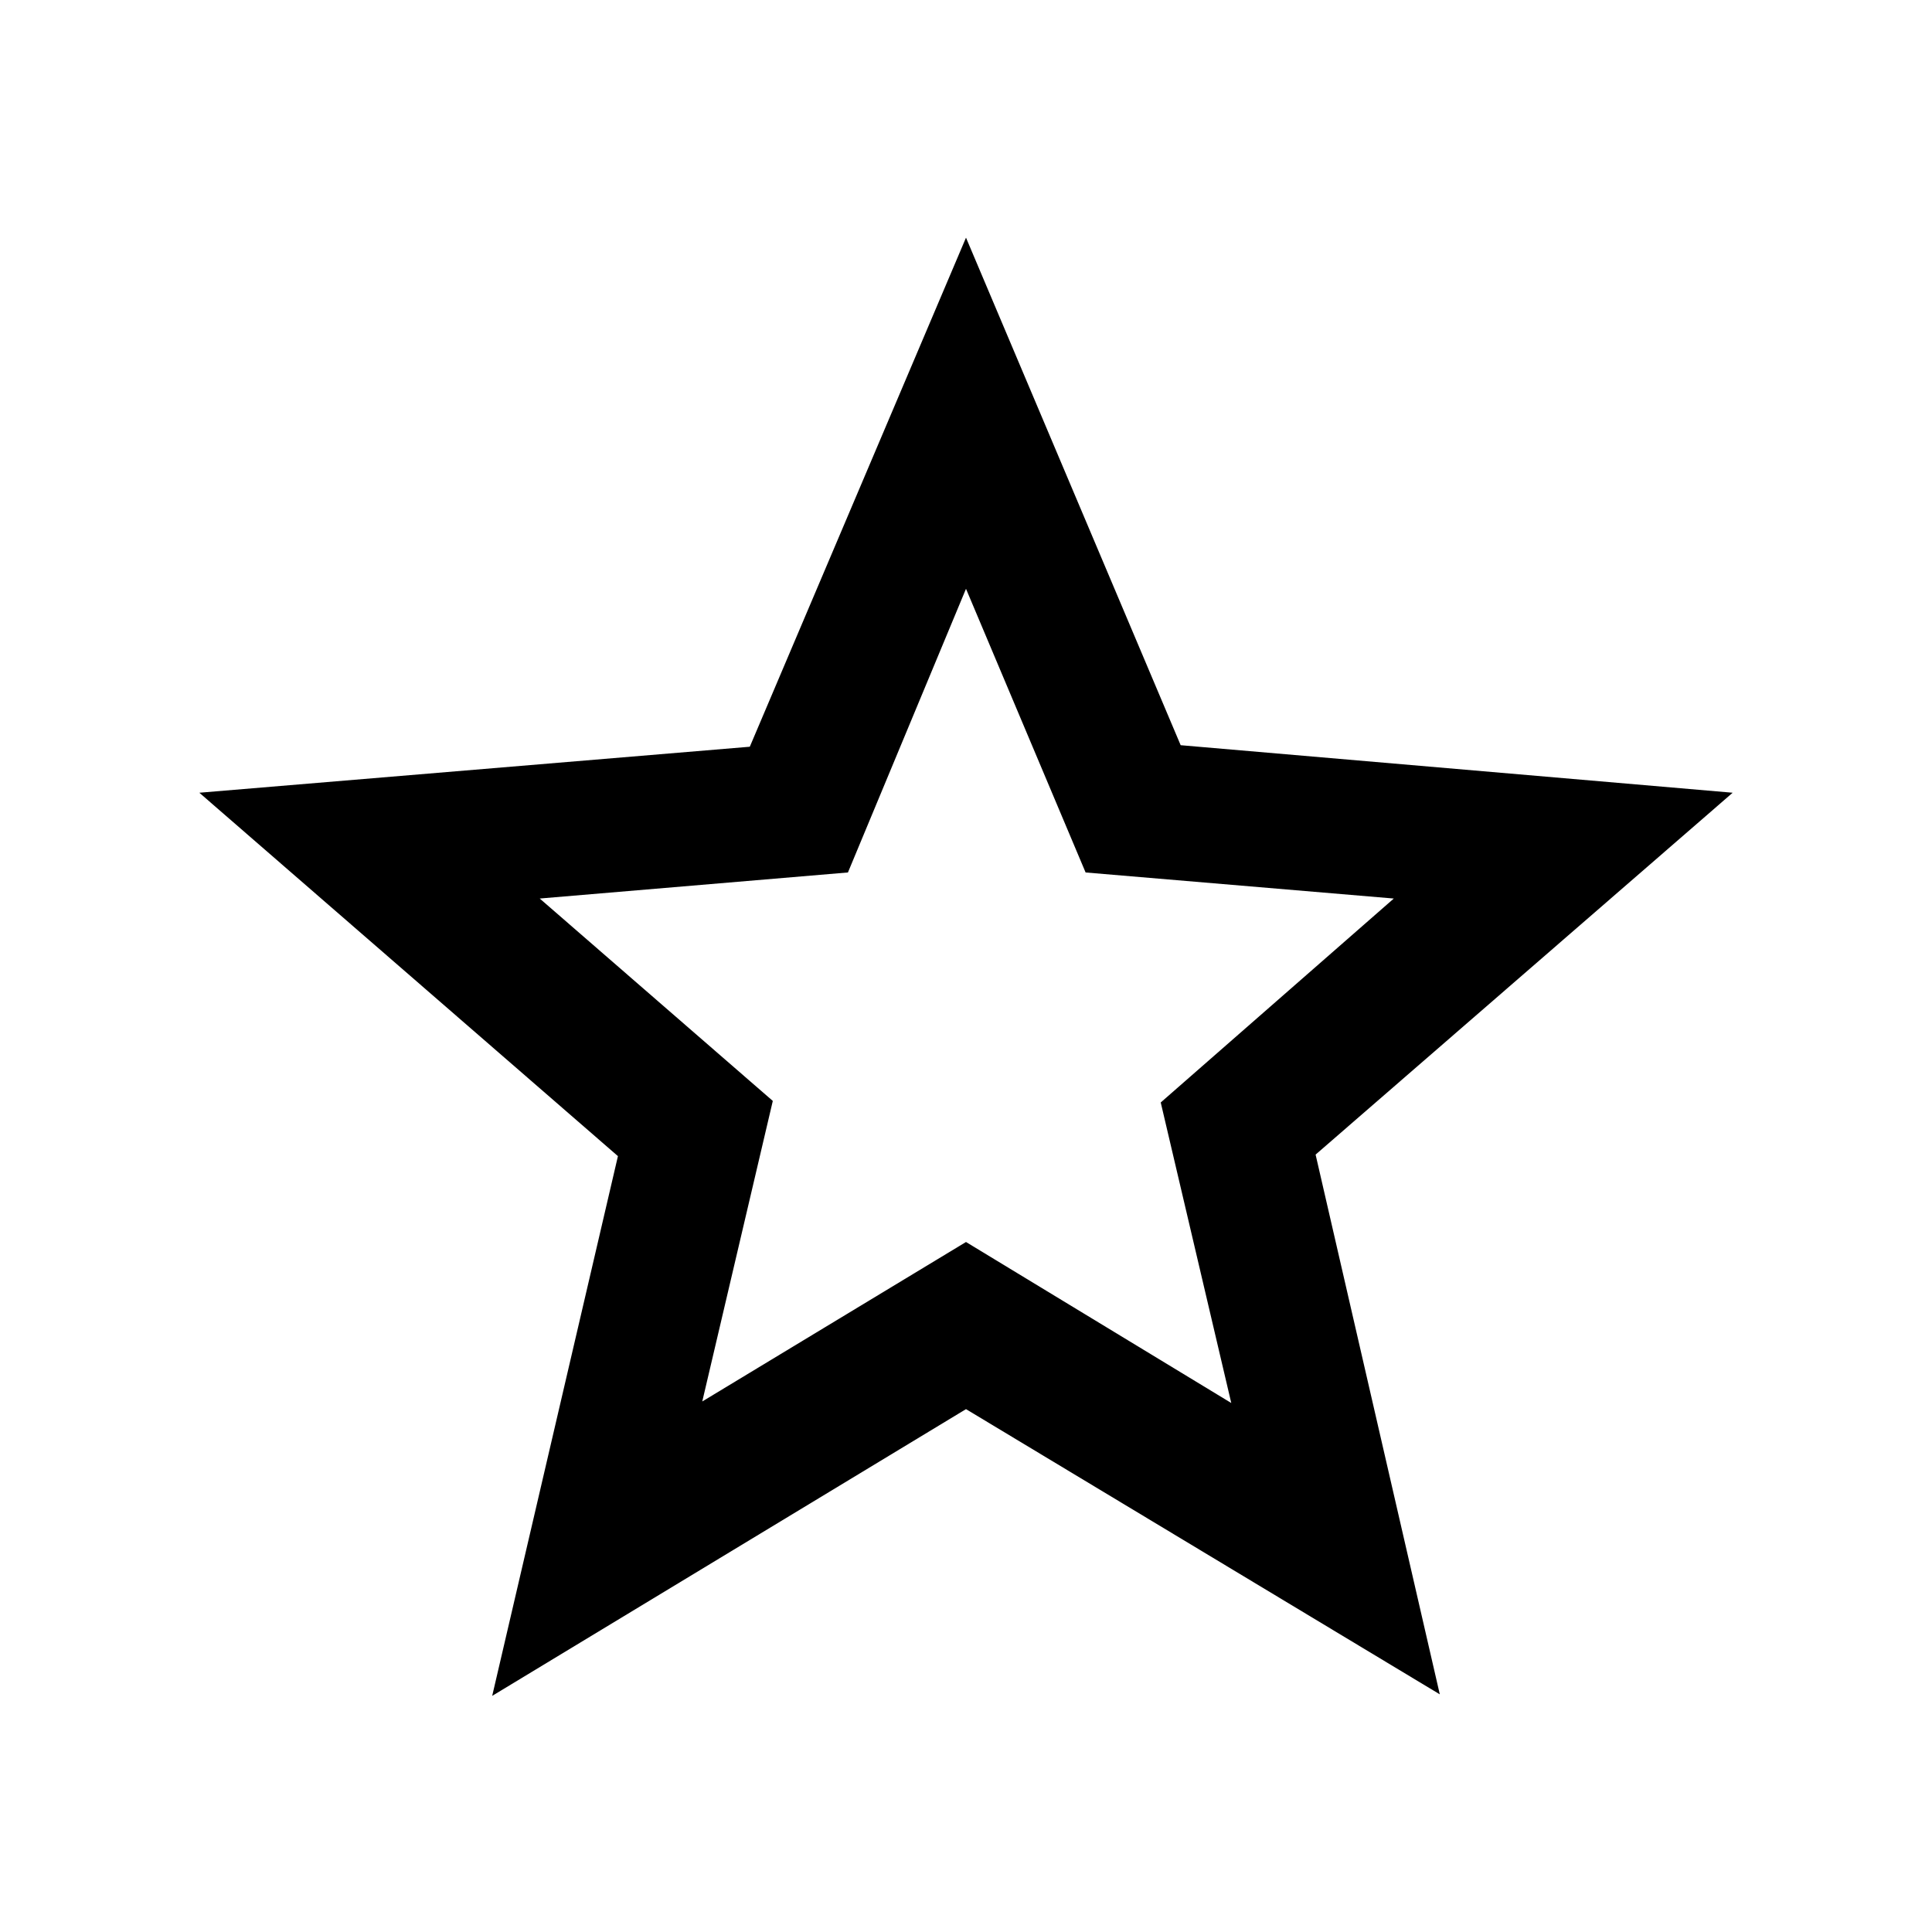 <svg class="S" xmlns="http://www.w3.org/2000/svg" viewBox="0 0 126 126"><path d="M113 51.7l-36-3.1-14-33.1-14.1 33.2-35.9 3 27.3 23.7-8.2 35.2L63 91.9l30.9 18.6-8.1-35.2L113 51.7zM63 81L45.8 91.4l4.6-19.6-15.2-13.2 20.1-1.7L63 38.4l7.8 18.5 20.1 1.7-15.2 13.3 4.6 19.6L63 81z"/></svg>
